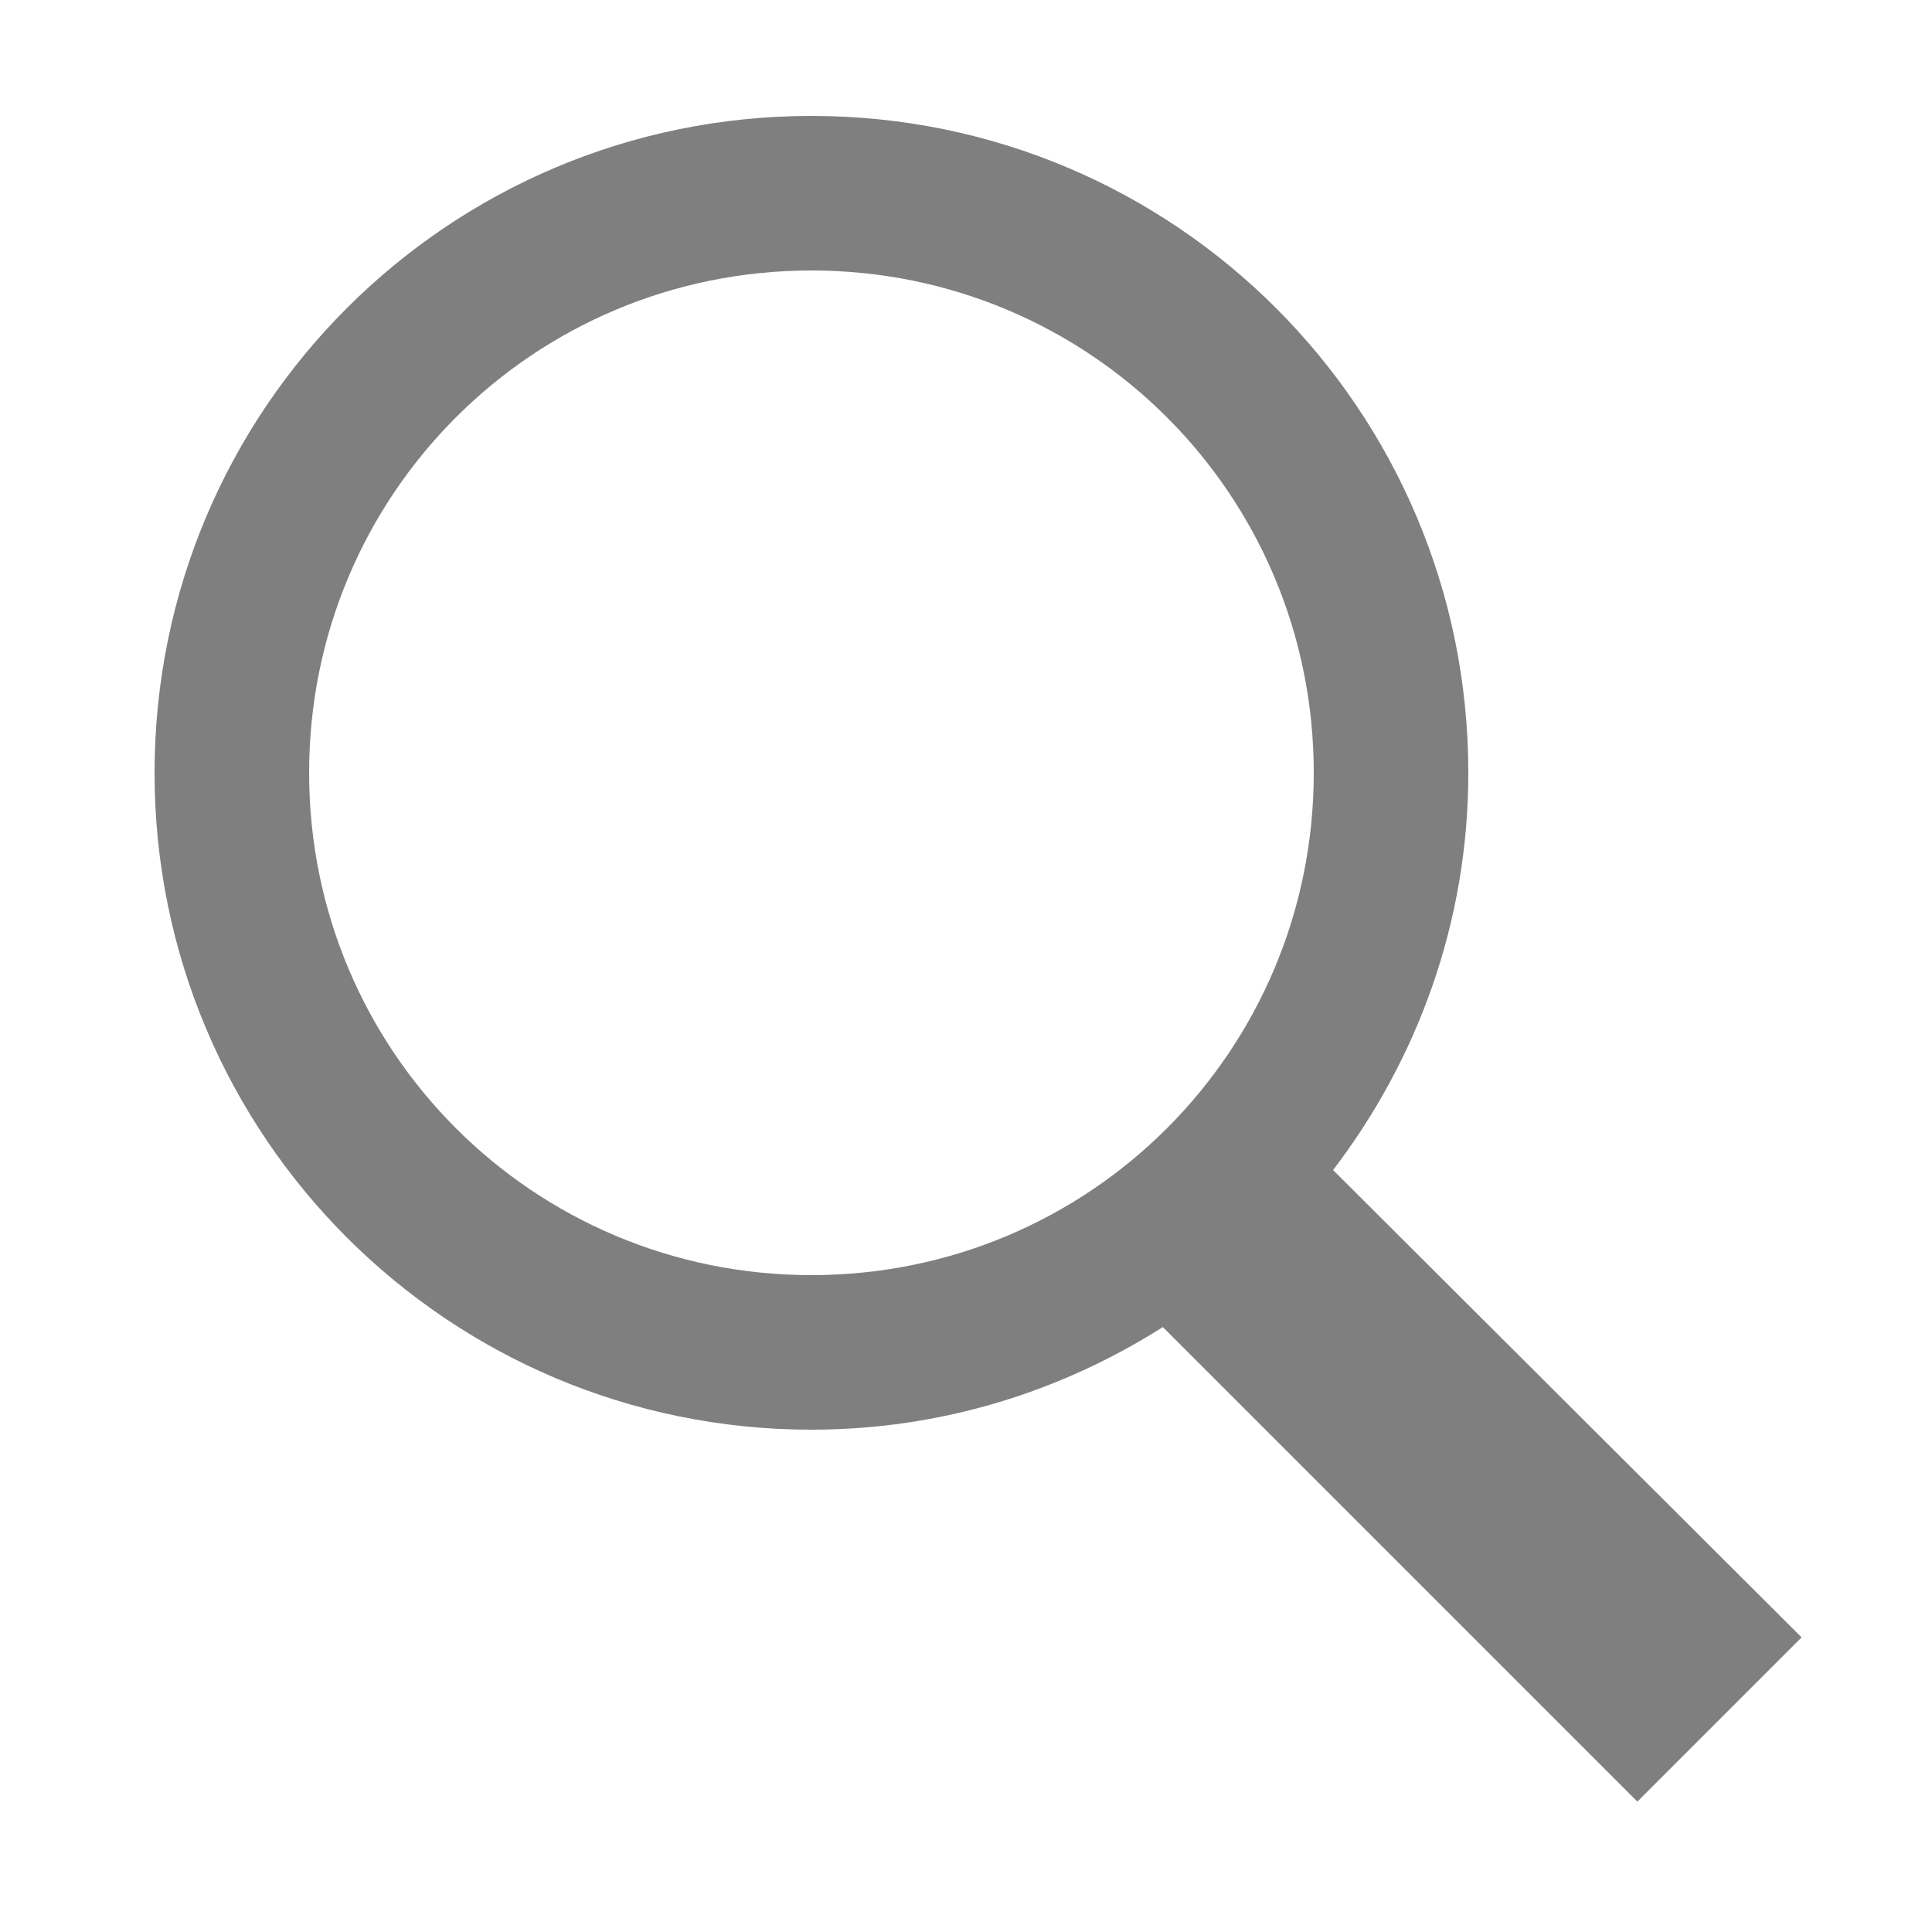 <?xml version="1.0" encoding="utf-8"?>
<svg xmlns="http://www.w3.org/2000/svg" viewBox="0 0 50 50" enable-background="new 0 0 50 50" fill="#807f7f"><path d="M 21 3 C 11.6 3 4 10.6 4 20 C 4 29.4 11.6 37 21 37 C 24.354 37 27.461 36.016 30.094 34.344 L 42.375 46.625 L 46.625 42.375 L 34.5 30.281 C 36.68 27.423 38 23.878 38 20 C 38 10.6 30.4 3 21 3 z M 21 7 C 28.2 7 34 12.8 34 20 C 34 27.2 28.2 33 21 33 C 13.8 33 8 27.2 8 20 C 8 12.8 13.8 7 21 7 z" fill="#807f7f"/></svg>
